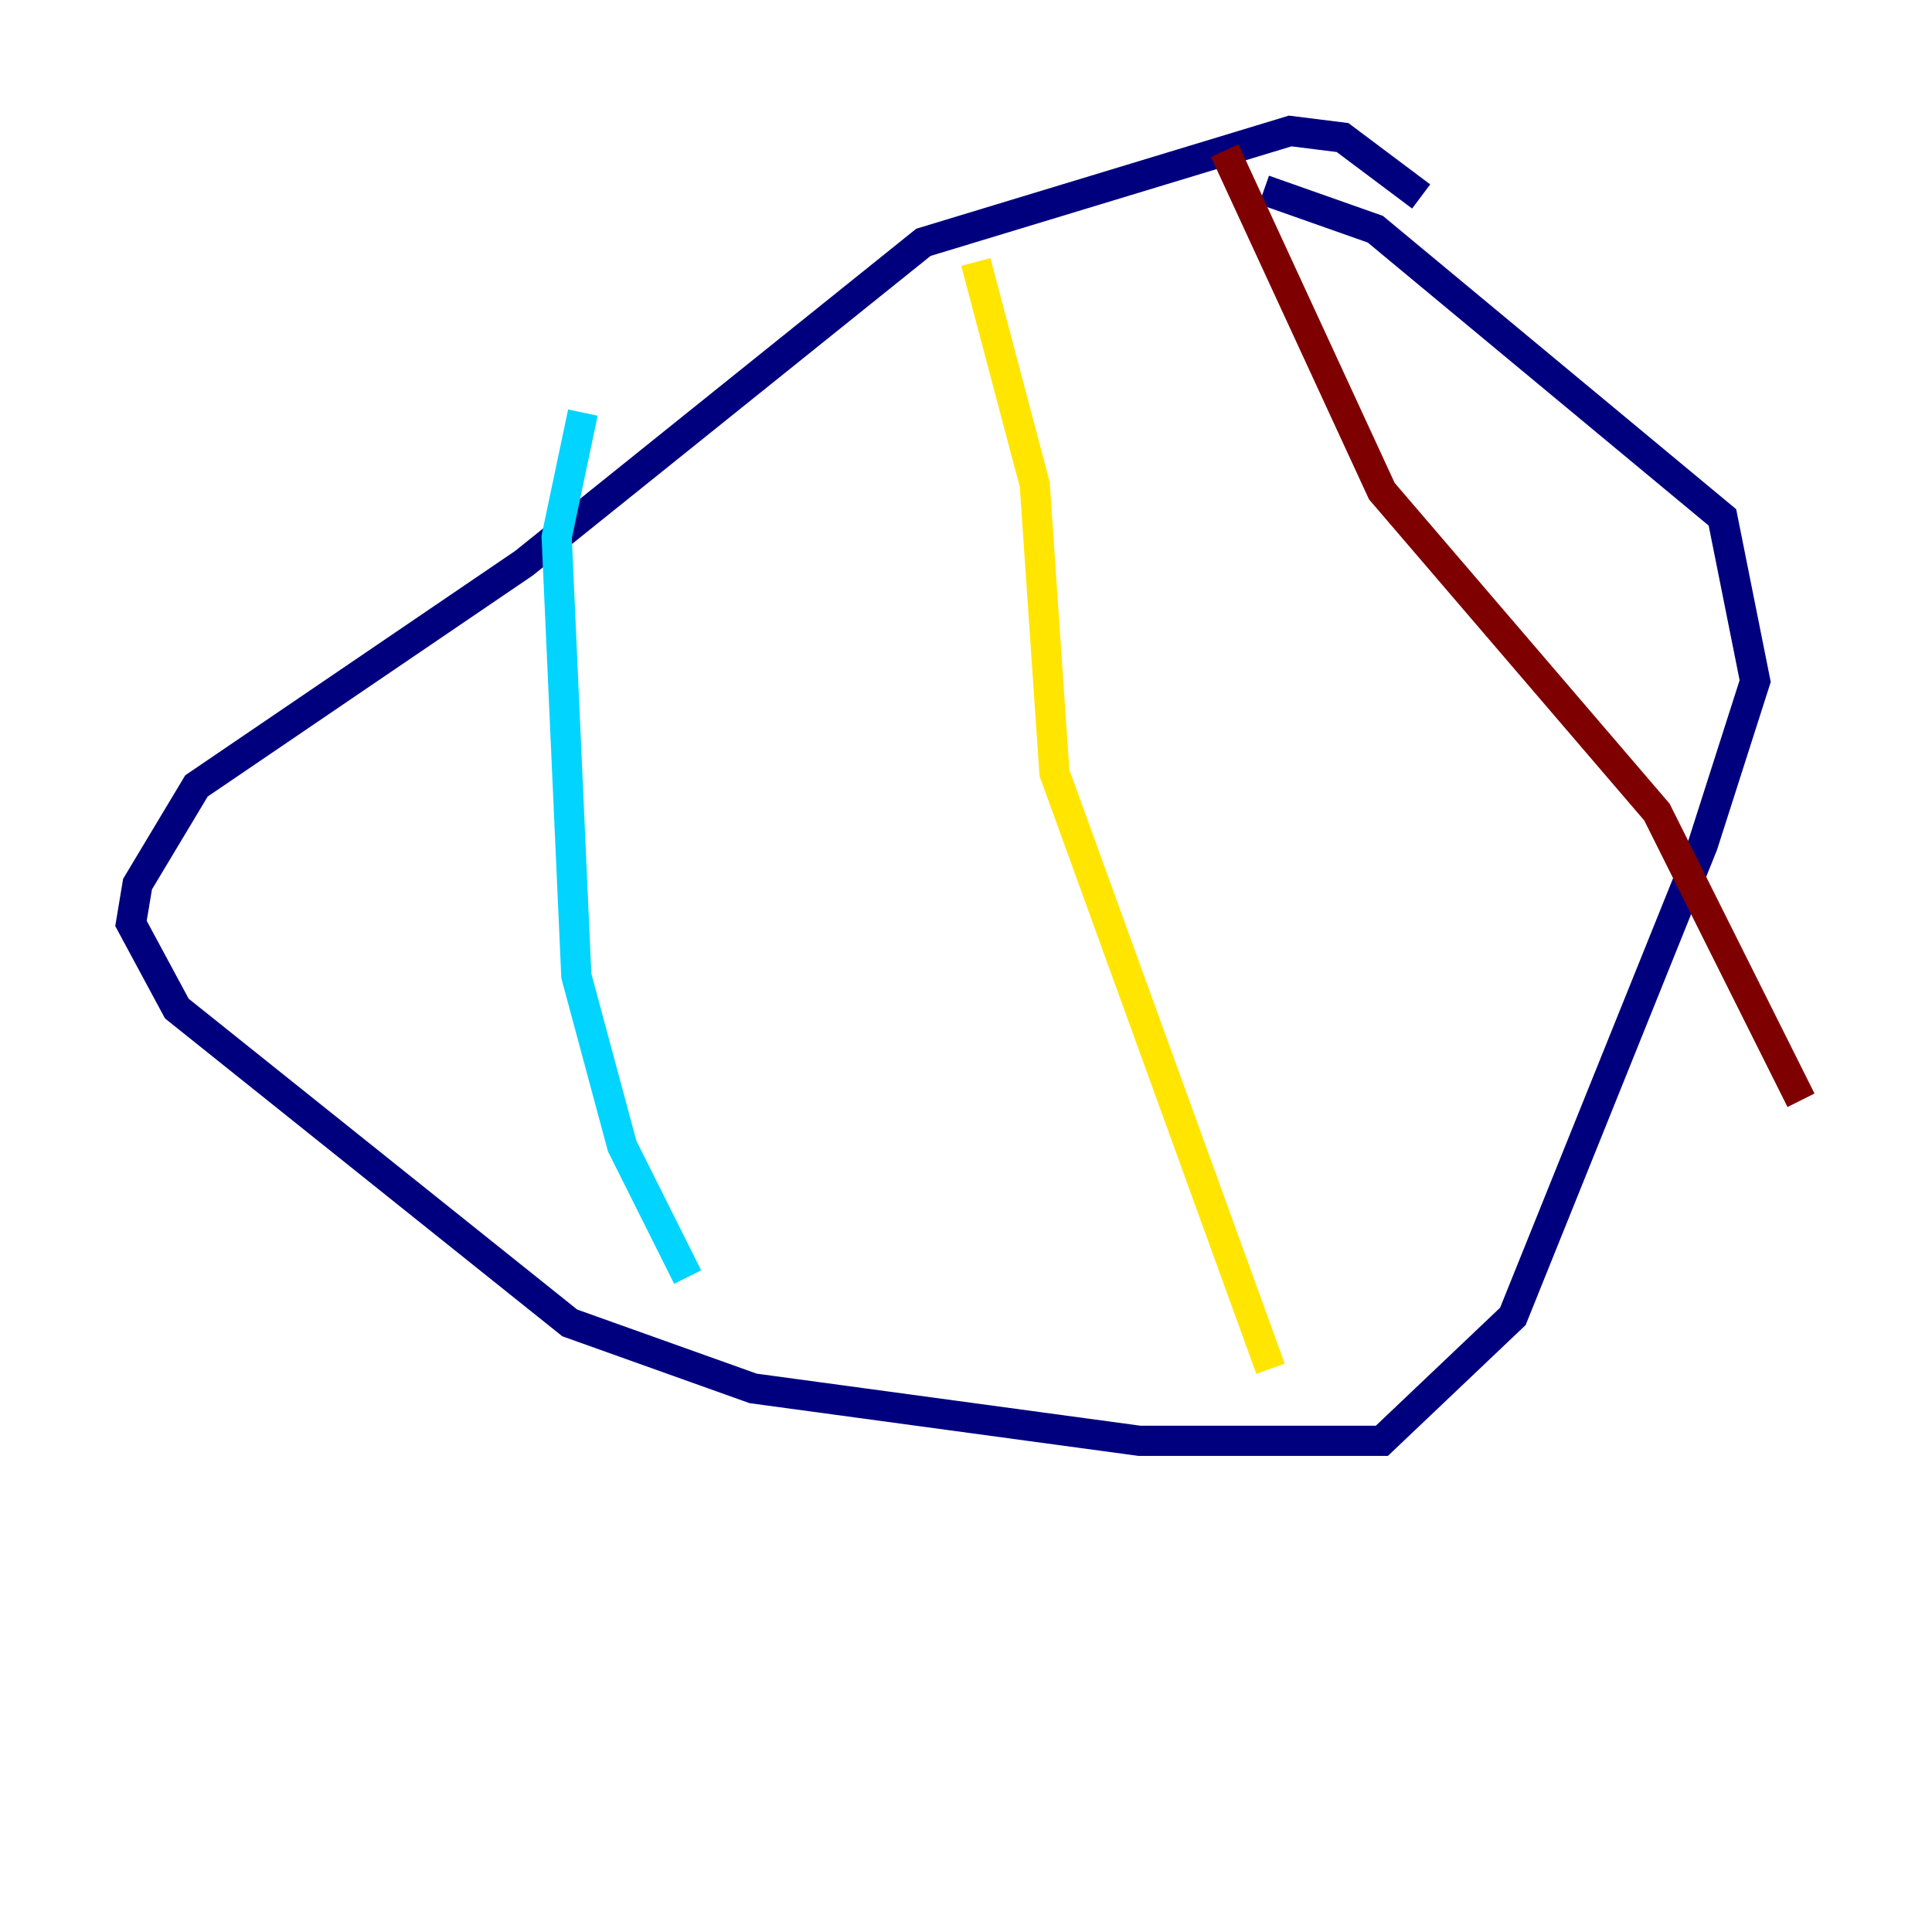 <?xml version="1.0" encoding="utf-8" ?>
<svg baseProfile="tiny" height="128" version="1.2" viewBox="0,0,128,128" width="128" xmlns="http://www.w3.org/2000/svg" xmlns:ev="http://www.w3.org/2001/xml-events" xmlns:xlink="http://www.w3.org/1999/xlink"><defs /><polyline fill="none" points="94.156,13.017 88.949,9.112 85.478,8.678 61.18,16.054 34.712,37.315 13.017,52.068 9.112,58.576 8.678,61.18 11.715,66.82 37.749,87.647 49.898,91.986 75.498,95.458 91.552,95.458 100.231,87.214 112.814,55.973 116.285,45.125 114.115,34.278 91.119,15.186 83.742,12.583" stroke="#00007f" stroke-width="2" /><polyline fill="none" points="38.617,27.336 36.881,35.58 38.183,64.651 41.22,75.932 45.559,84.61" stroke="#00d4ff" stroke-width="2" /><polyline fill="none" points="64.651,17.356 68.556,32.108 69.858,51.2 84.176,90.685" stroke="#ffe500" stroke-width="2" /><polyline fill="none" points="81.139,9.98 91.552,32.542 109.776,53.803 119.322,72.895" stroke="#7f0000" stroke-width="2" /></svg>
